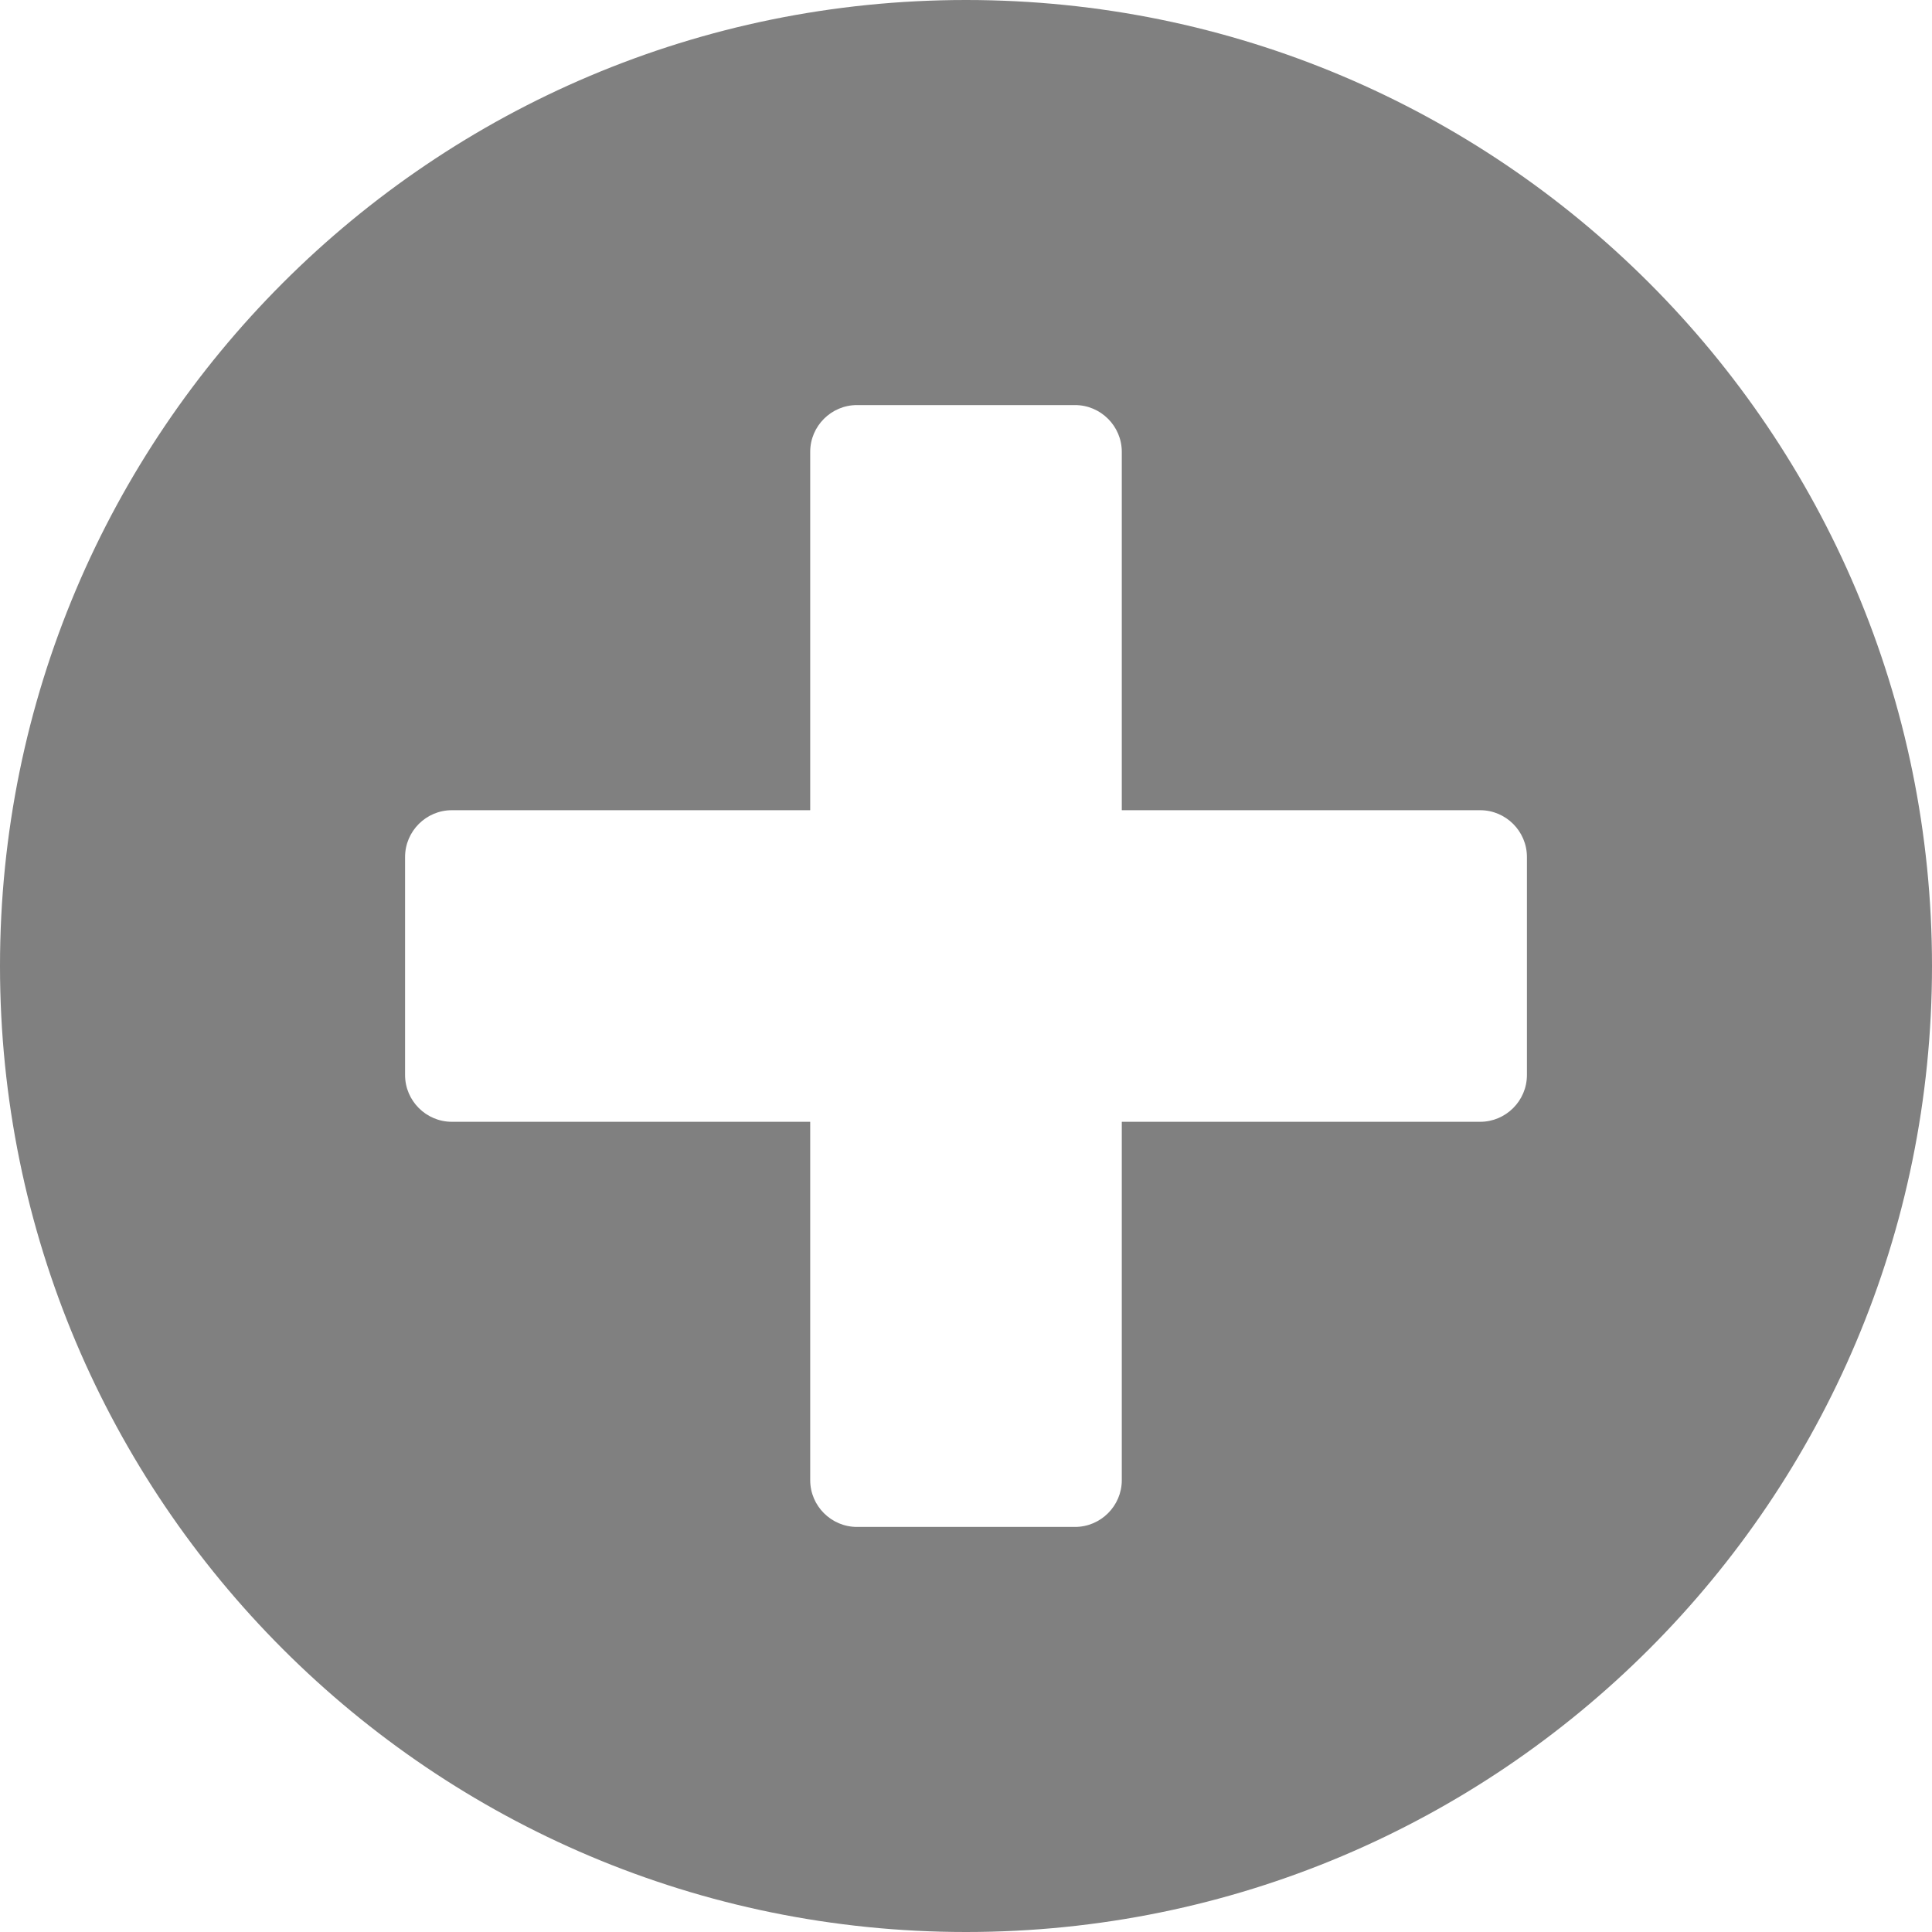 <svg width="36" height="36" viewBox="0 0 36 36" fill="none" xmlns="http://www.w3.org/2000/svg">
<path d="M18 0C8.056 0 0 8.056 0 18C0 27.944 8.056 36 18 36C27.944 36 36 27.944 36 18C36 8.056 27.944 0 18 0ZM28.452 20.032C28.452 20.511 28.06 20.903 27.581 20.903H20.903V27.581C20.903 28.06 20.511 28.452 20.032 28.452H15.968C15.489 28.452 15.097 28.06 15.097 27.581V20.903H8.419C7.94 20.903 7.548 20.511 7.548 20.032V15.968C7.548 15.489 7.94 15.097 8.419 15.097H15.097V8.419C15.097 7.94 15.489 7.548 15.968 7.548H20.032C20.511 7.548 20.903 7.94 20.903 8.419V15.097H27.581C28.06 15.097 28.452 15.489 28.452 15.968V20.032Z" fill="#808080"/>
</svg>
